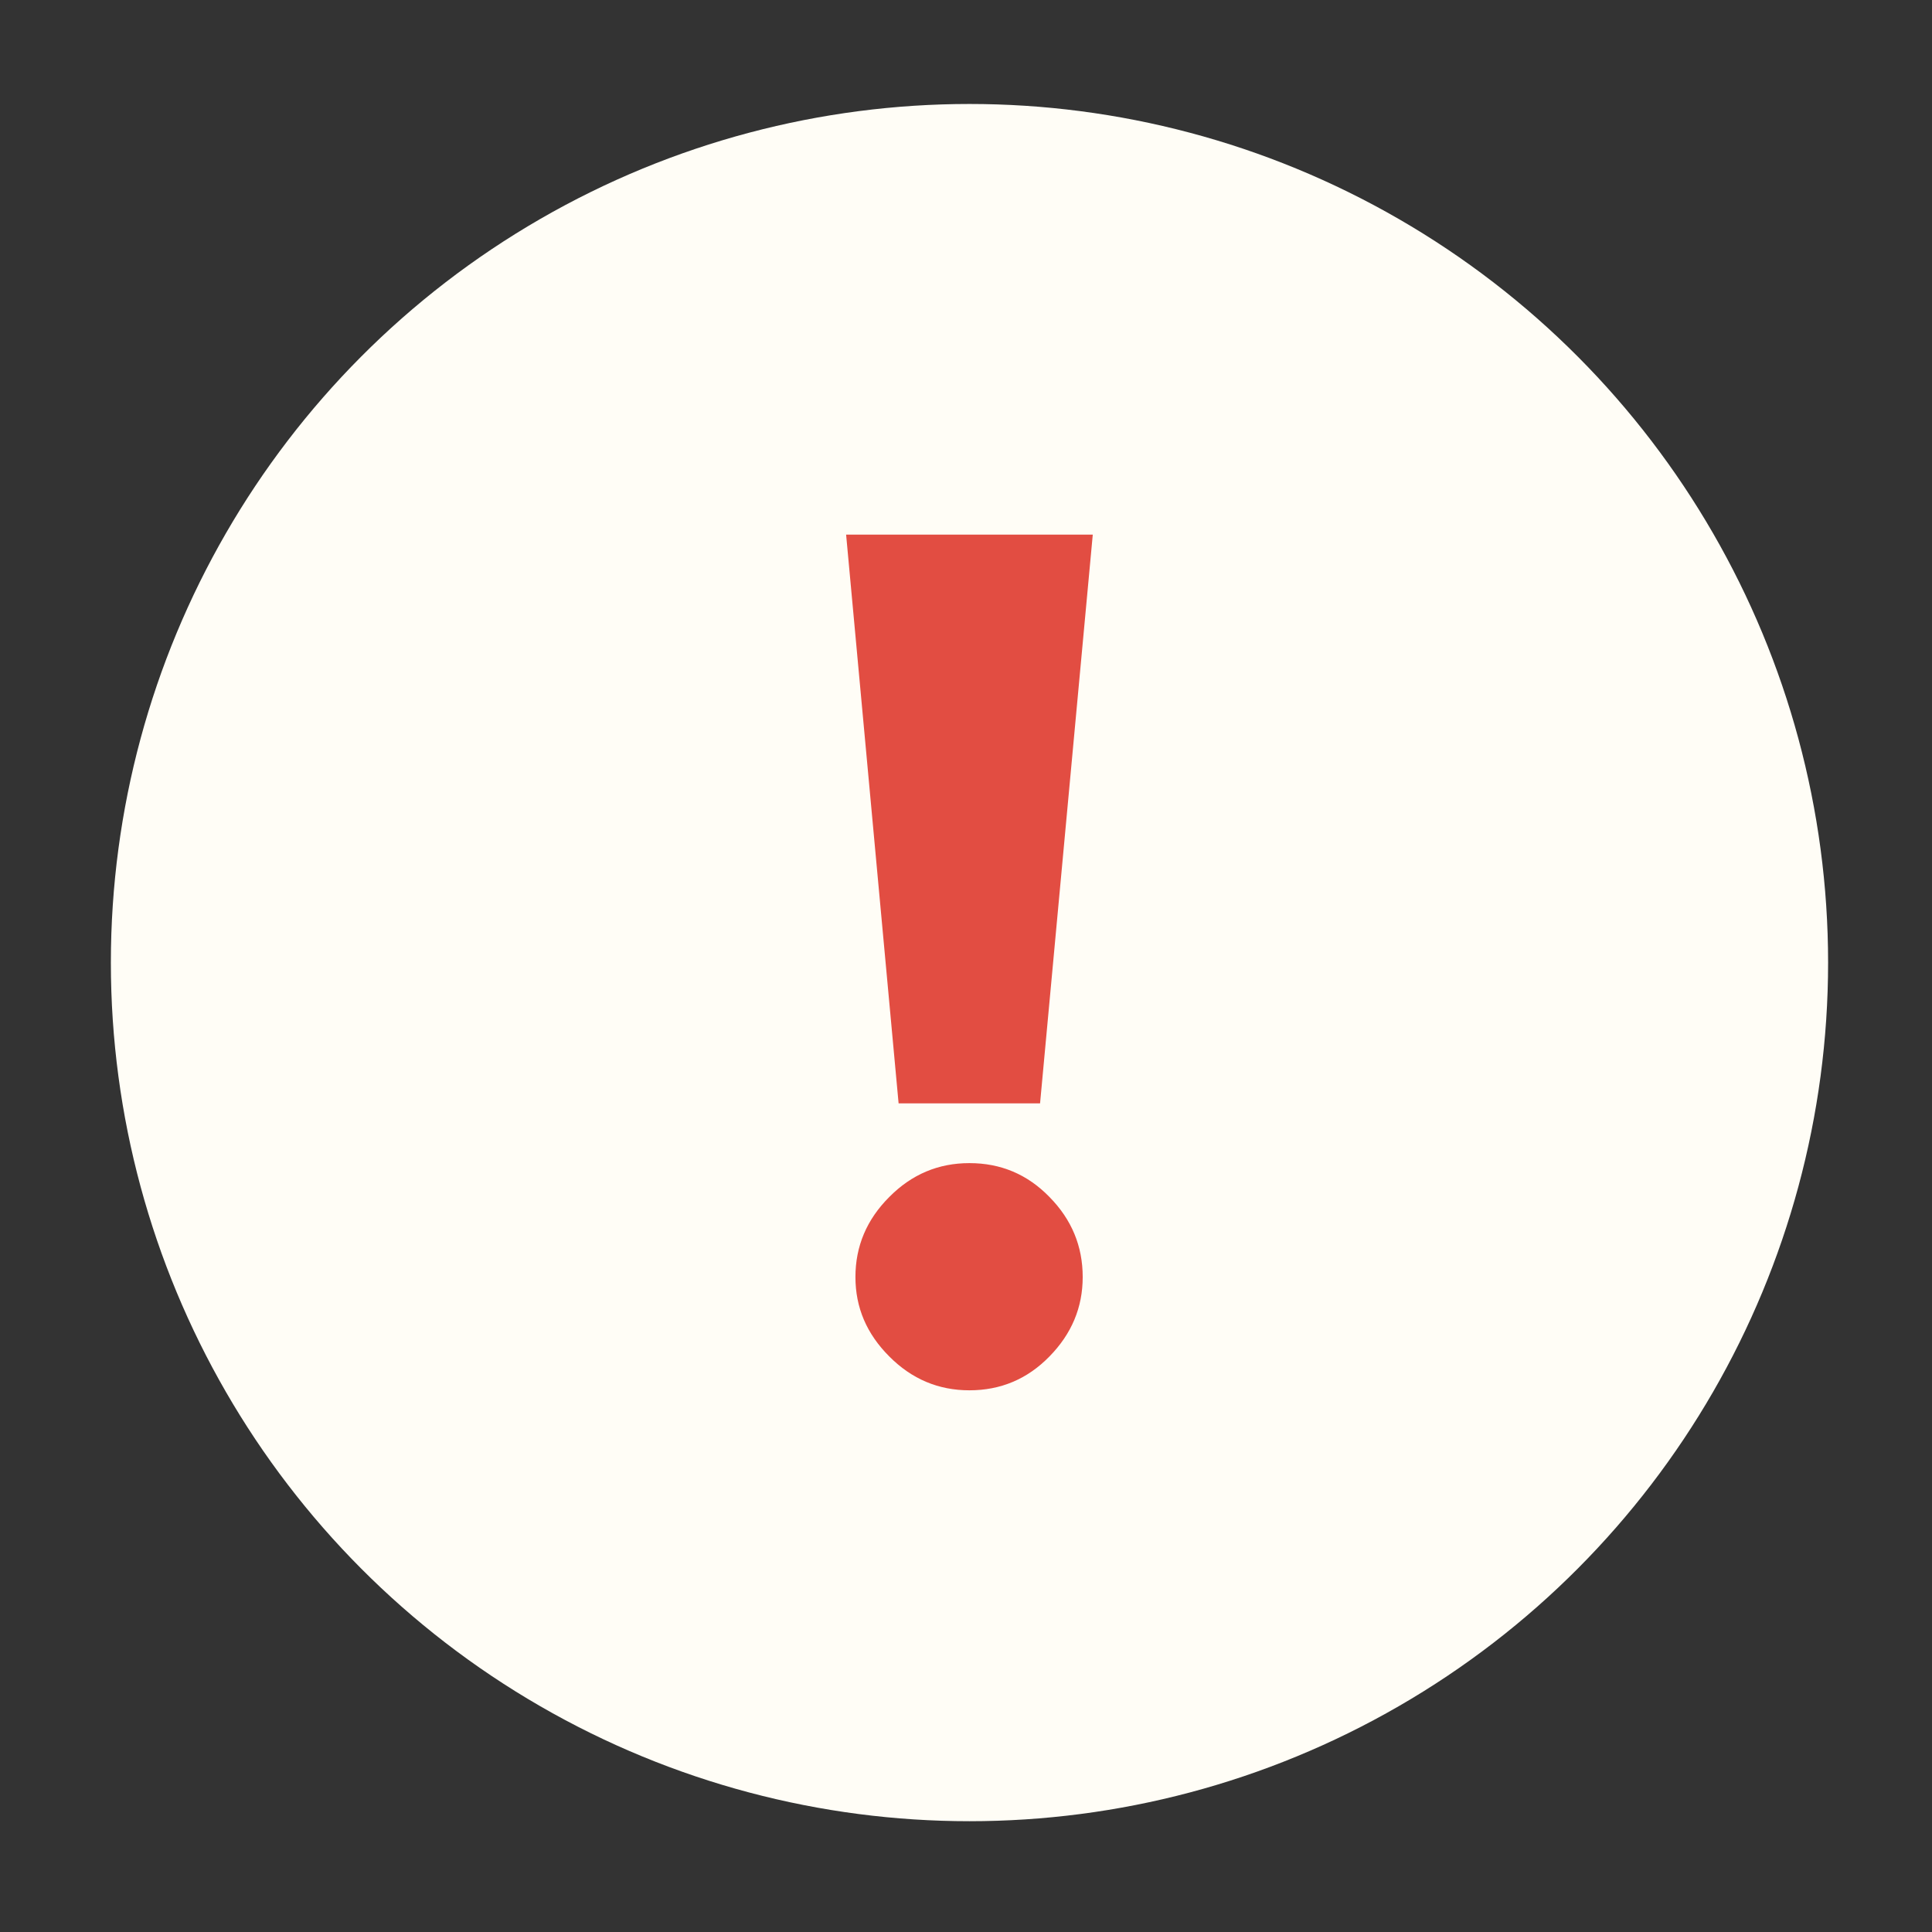 <?xml version="1.0" encoding="utf-8"?>
<!-- Generator: Adobe Illustrator 16.0.0, SVG Export Plug-In . SVG Version: 6.00 Build 0)  -->
<!DOCTYPE svg PUBLIC "-//W3C//DTD SVG 1.1//EN" "http://www.w3.org/Graphics/SVG/1.1/DTD/svg11.dtd">
<svg version="1.1" id="Layer_1" xmlns="http://www.w3.org/2000/svg" xmlns:xlink="http://www.w3.org/1999/xlink" x="0px" y="0px"
	 width="25.512px" height="25.512px" viewBox="0 0 25.512 25.512" enable-background="new 0 0 25.512 25.512" xml:space="preserve">
<rect x="0" y="0" width="25.512" height="25.512" fill="#333333" stroke="none"/>
<circle fill="#FFFDF6" cx="12.802" cy="12.711" r="11.338"/>
<g>
	<path fill="#E24D42" d="M14.43,7.06l-0.696,7.51h-1.868l-0.693-7.51H14.43z M14.297,16.863c0,0.402-0.146,0.75-0.439,1.049
		c-0.293,0.3-0.646,0.447-1.057,0.447c-0.407,0-0.76-0.147-1.058-0.447c-0.299-0.299-0.447-0.646-0.447-1.049
		c0-0.406,0.148-0.758,0.447-1.057c0.298-0.301,0.651-0.447,1.058-0.447c0.411,0,0.764,0.146,1.057,0.447
		C14.152,16.105,14.297,16.456,14.297,16.863z"/>
</g>
</svg>
